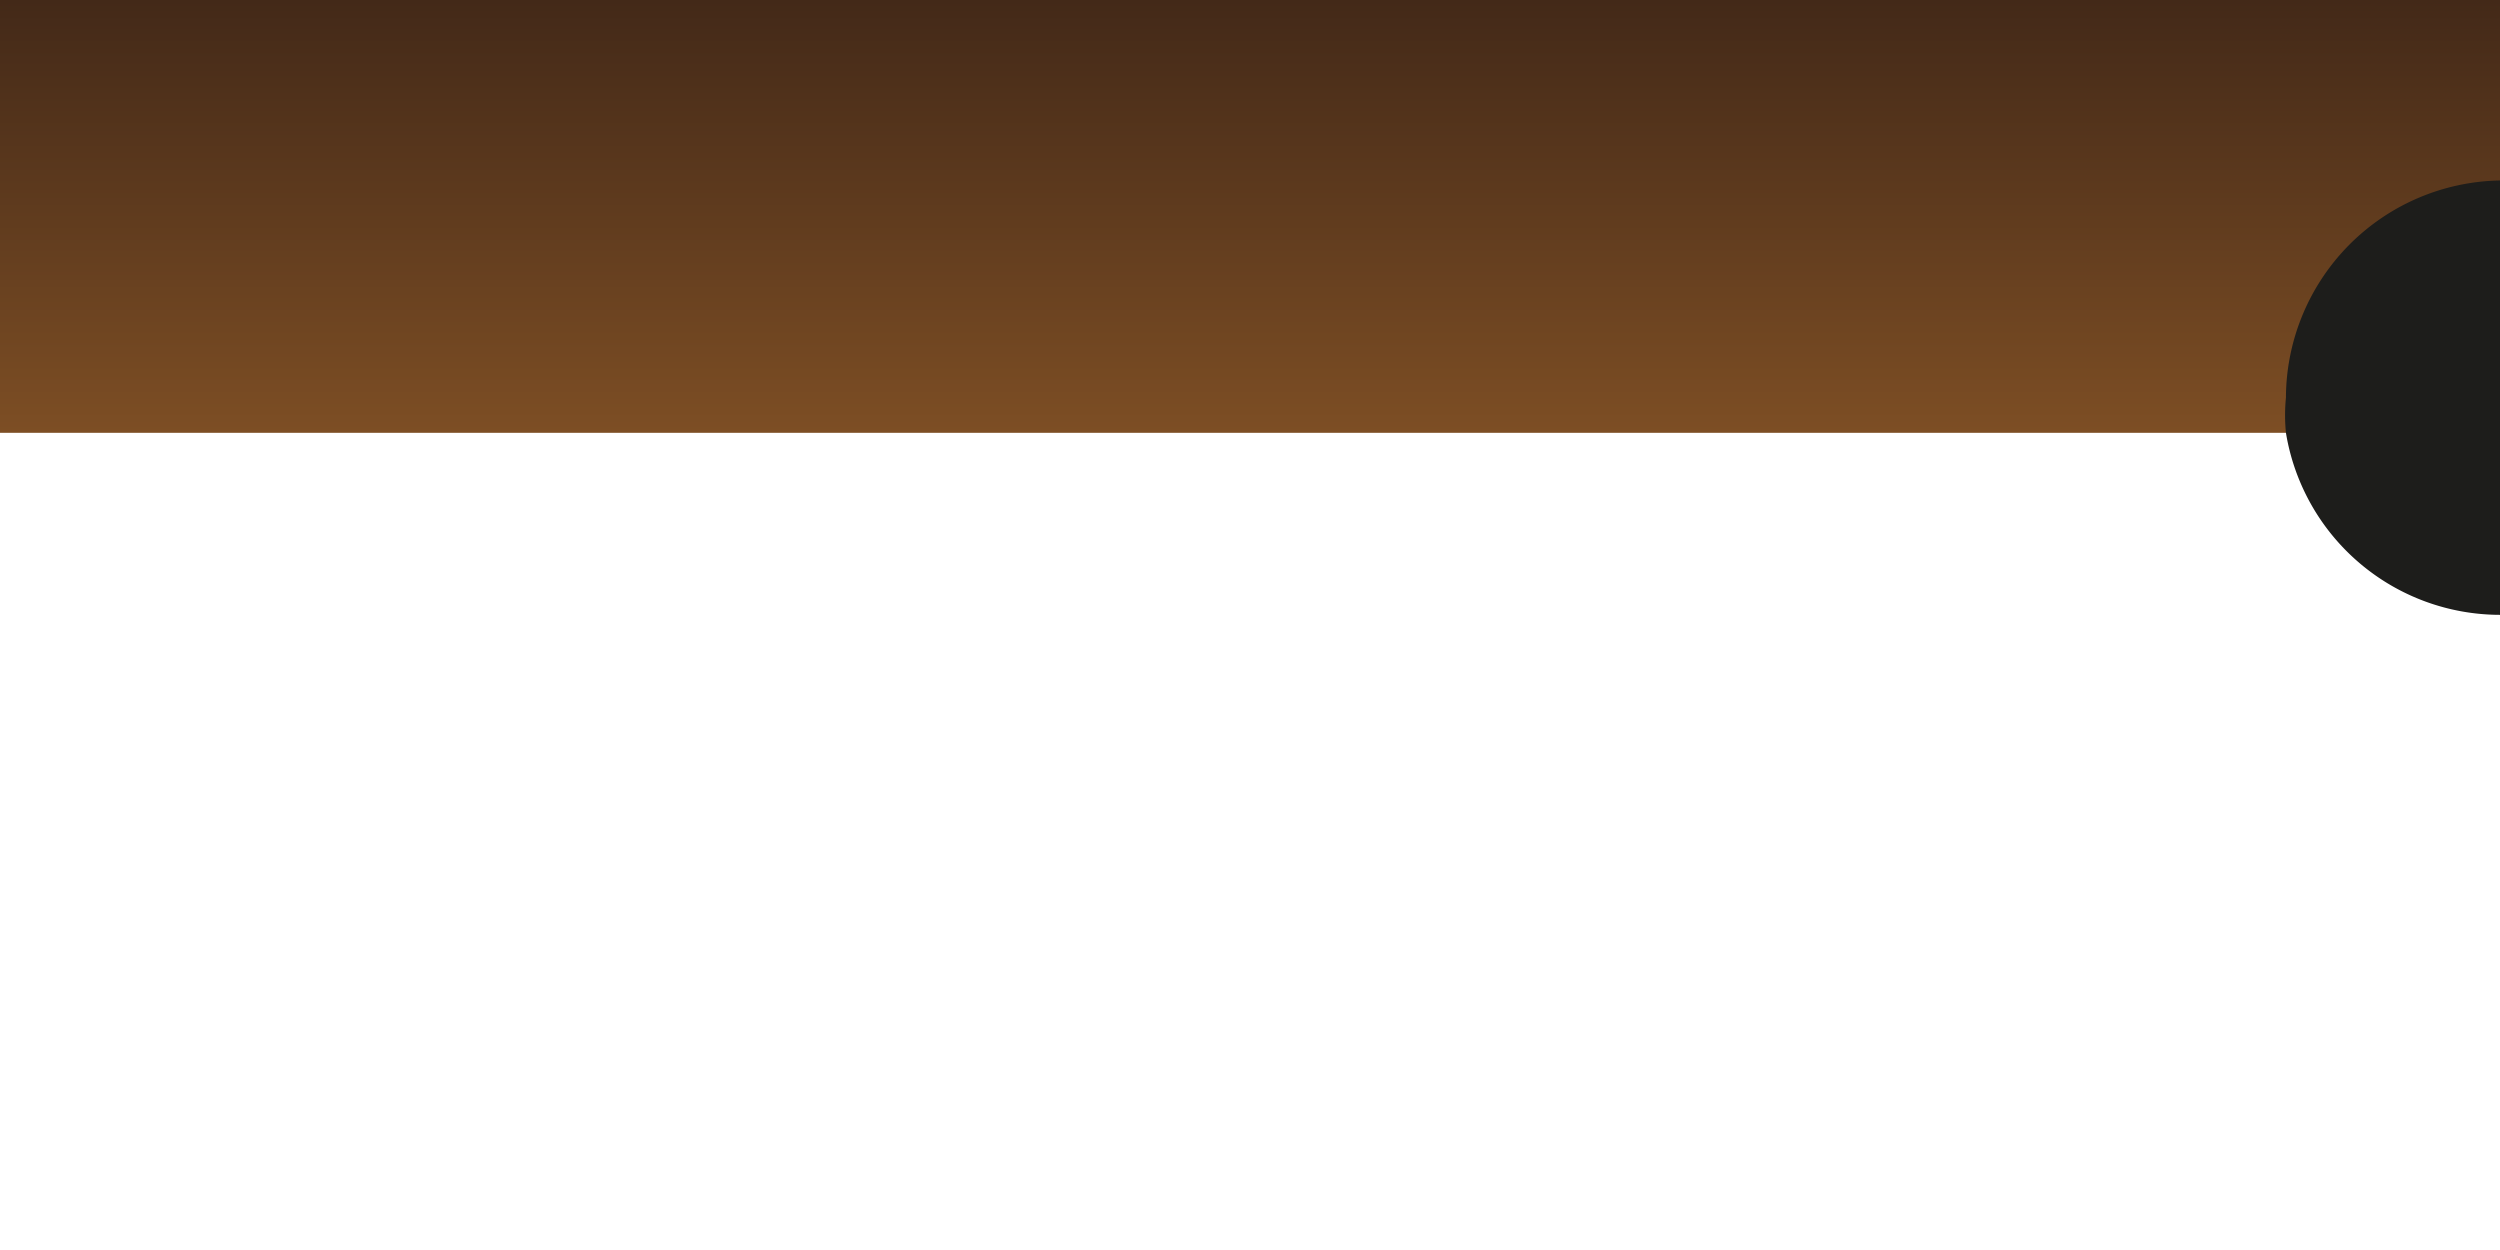 <svg id="Ebene_1" data-name="Ebene 1" xmlns="http://www.w3.org/2000/svg" xmlns:xlink="http://www.w3.org/1999/xlink" viewBox="0 0 32 16"><defs><style>.cls-1{fill:url(#Unbenannter_Verlauf_10);}.cls-2{fill:#1d1d1b;}</style><linearGradient id="Unbenannter_Verlauf_10" x1="16" x2="16" y2="5.54" gradientUnits="userSpaceOnUse"><stop offset="0" stop-color="#432918"/><stop offset="1" stop-color="#7d4e24"/></linearGradient></defs><title>Bandenloch_v01</title><rect class="cls-1" width="32" height="5.54"/><path class="cls-2" d="M32,2.31V7.87a2.78,2.78,0,0,1-2.74-2.33,2.28,2.28,0,0,1,0-.45A2.79,2.79,0,0,1,32,2.31Z"/></svg>